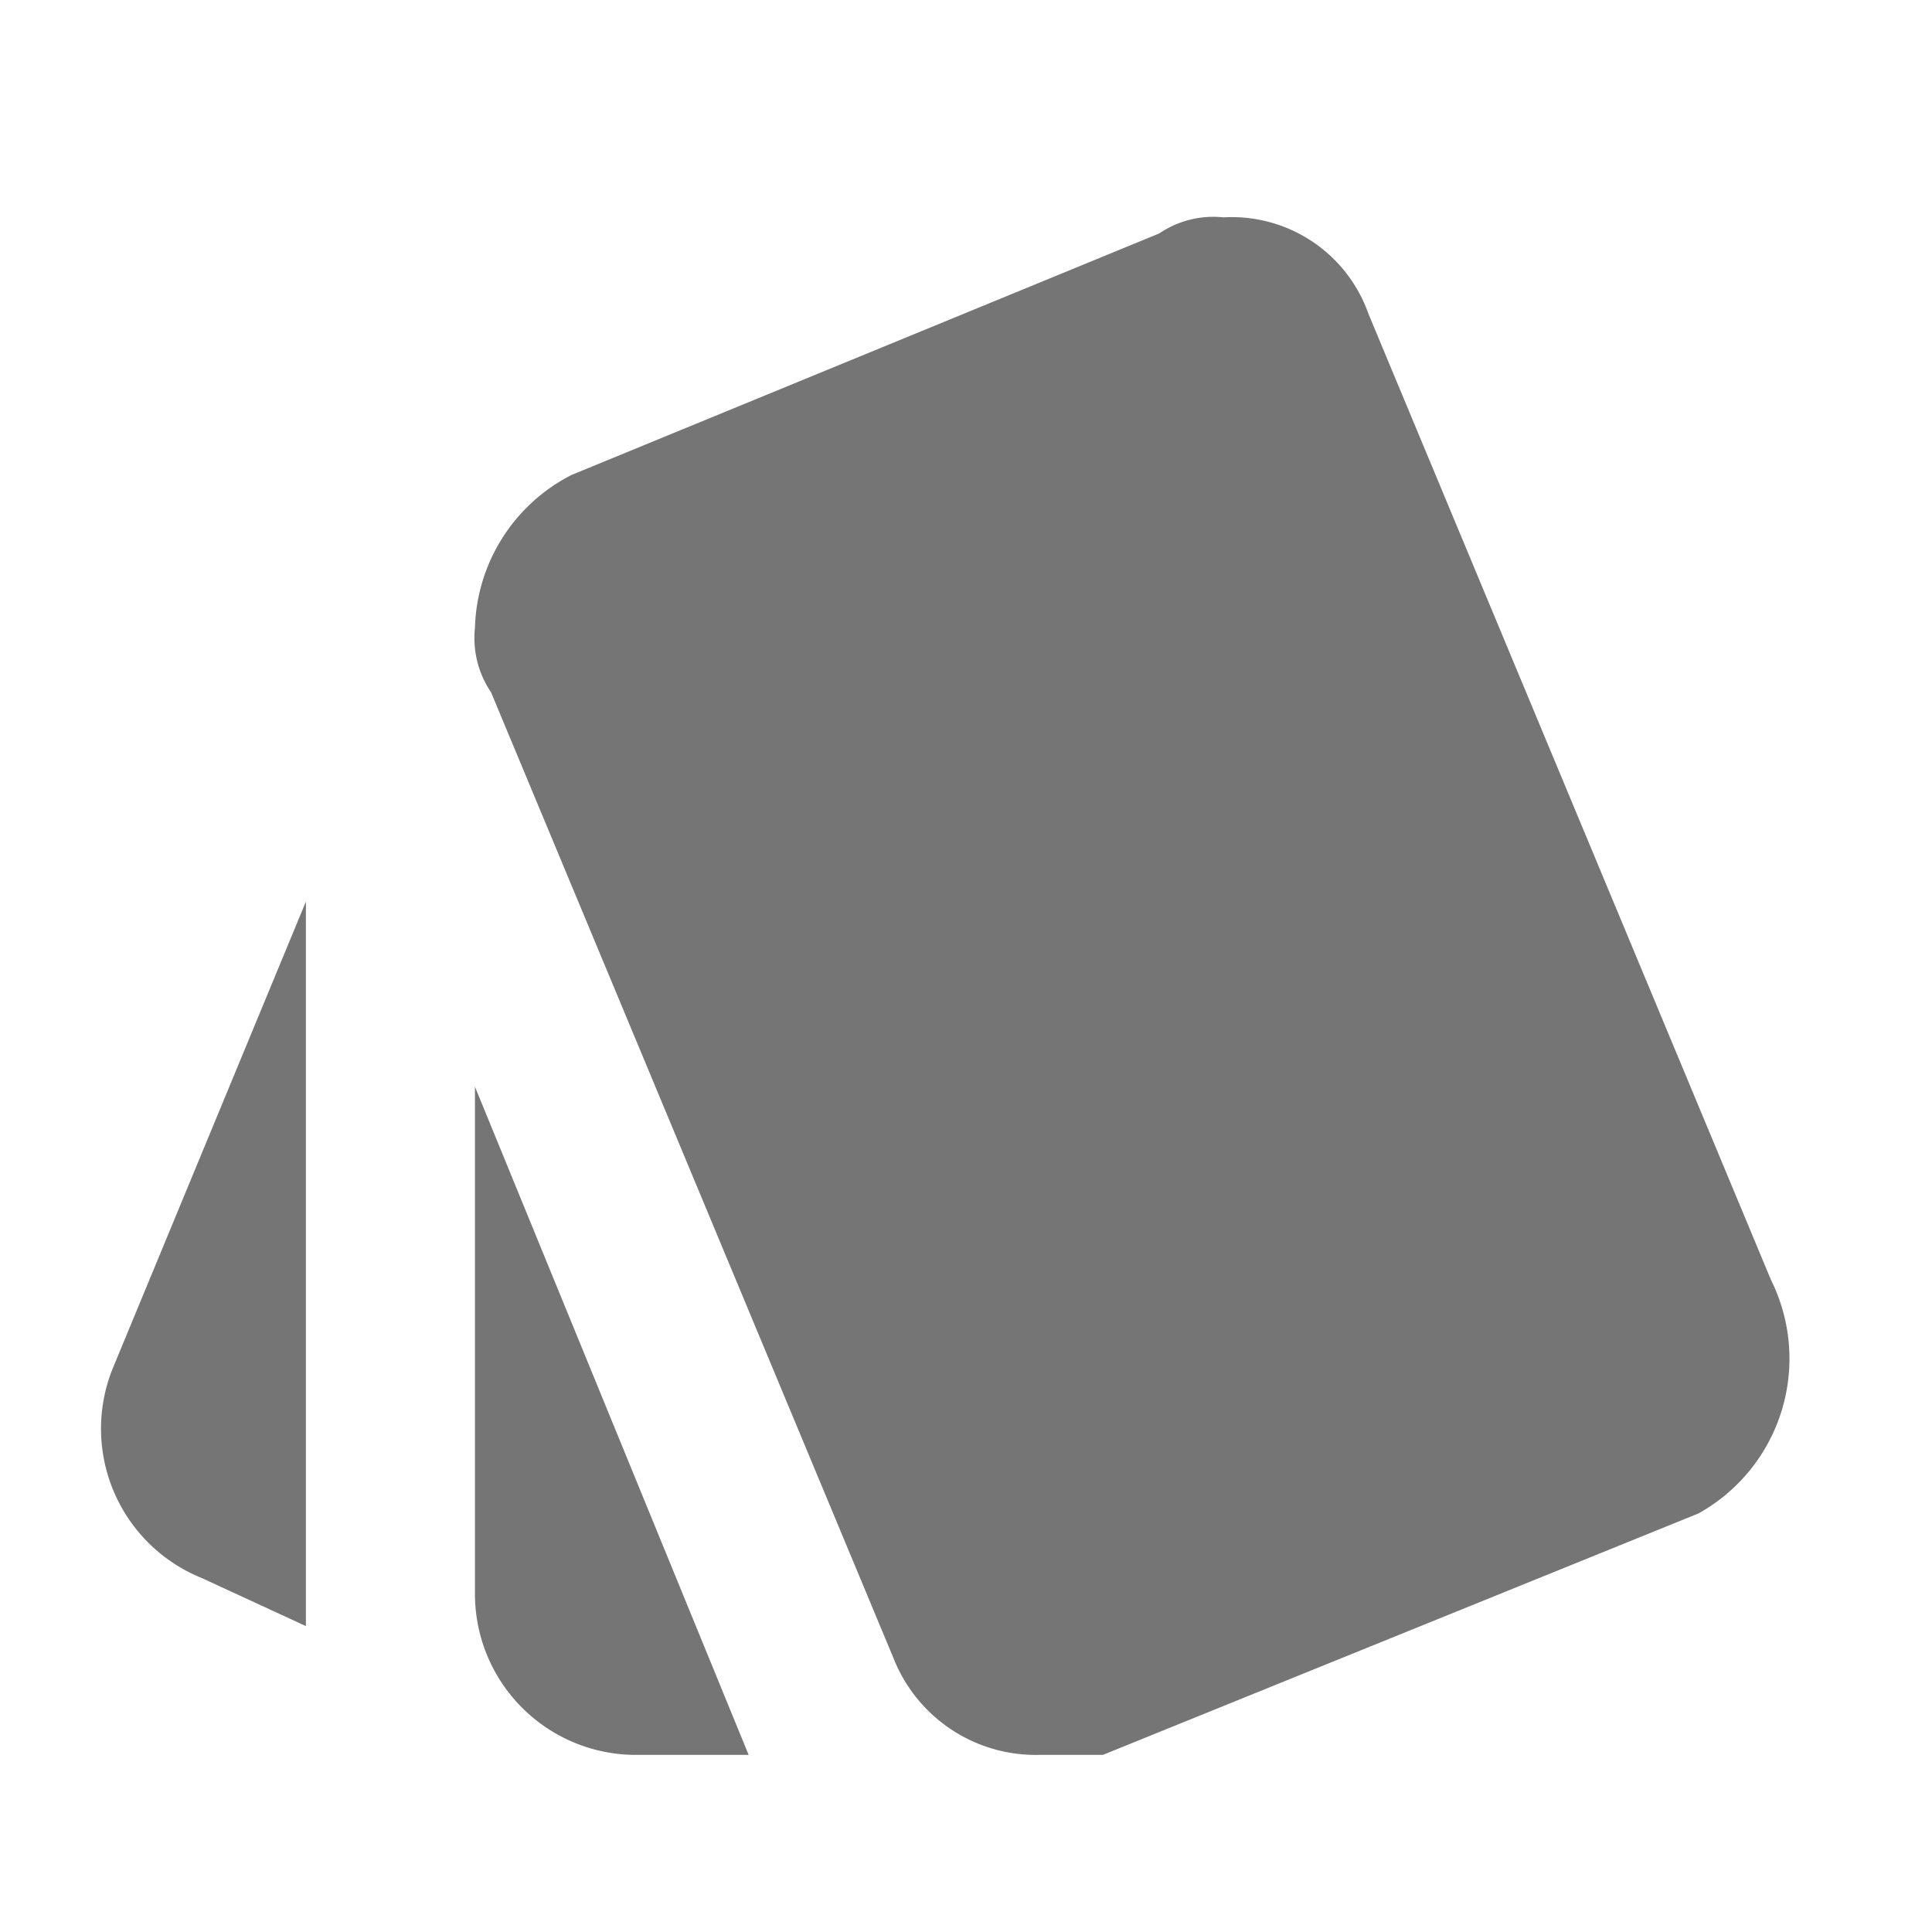 <svg xmlns="http://www.w3.org/2000/svg" width="24" height="24" viewBox="0 0 24 24"><style>.a{opacity:0.54;}</style><path class="a" d="M2.5,19.6l1.3.6v-9L1.4,17A2,2,0,0,0,2.5,19.6Z"/><path class="a" d="M22,15.9l-5-12a1.8,1.8,0,0,0-1.8-1.2,1.2,1.2,0,0,0-.8.2l-7.3,3A2.2,2.2,0,0,0,5.9,7.8a1.2,1.2,0,0,0,.2.8l5,12a1.9,1.9,0,0,0,1.8,1.2h.8l7.4-3A2.2,2.2,0,0,0,22,15.9Z"/><path class="a" d="M5.9,19.8a2,2,0,0,0,2,2H9.3L5.9,13.5Z"/></svg>
